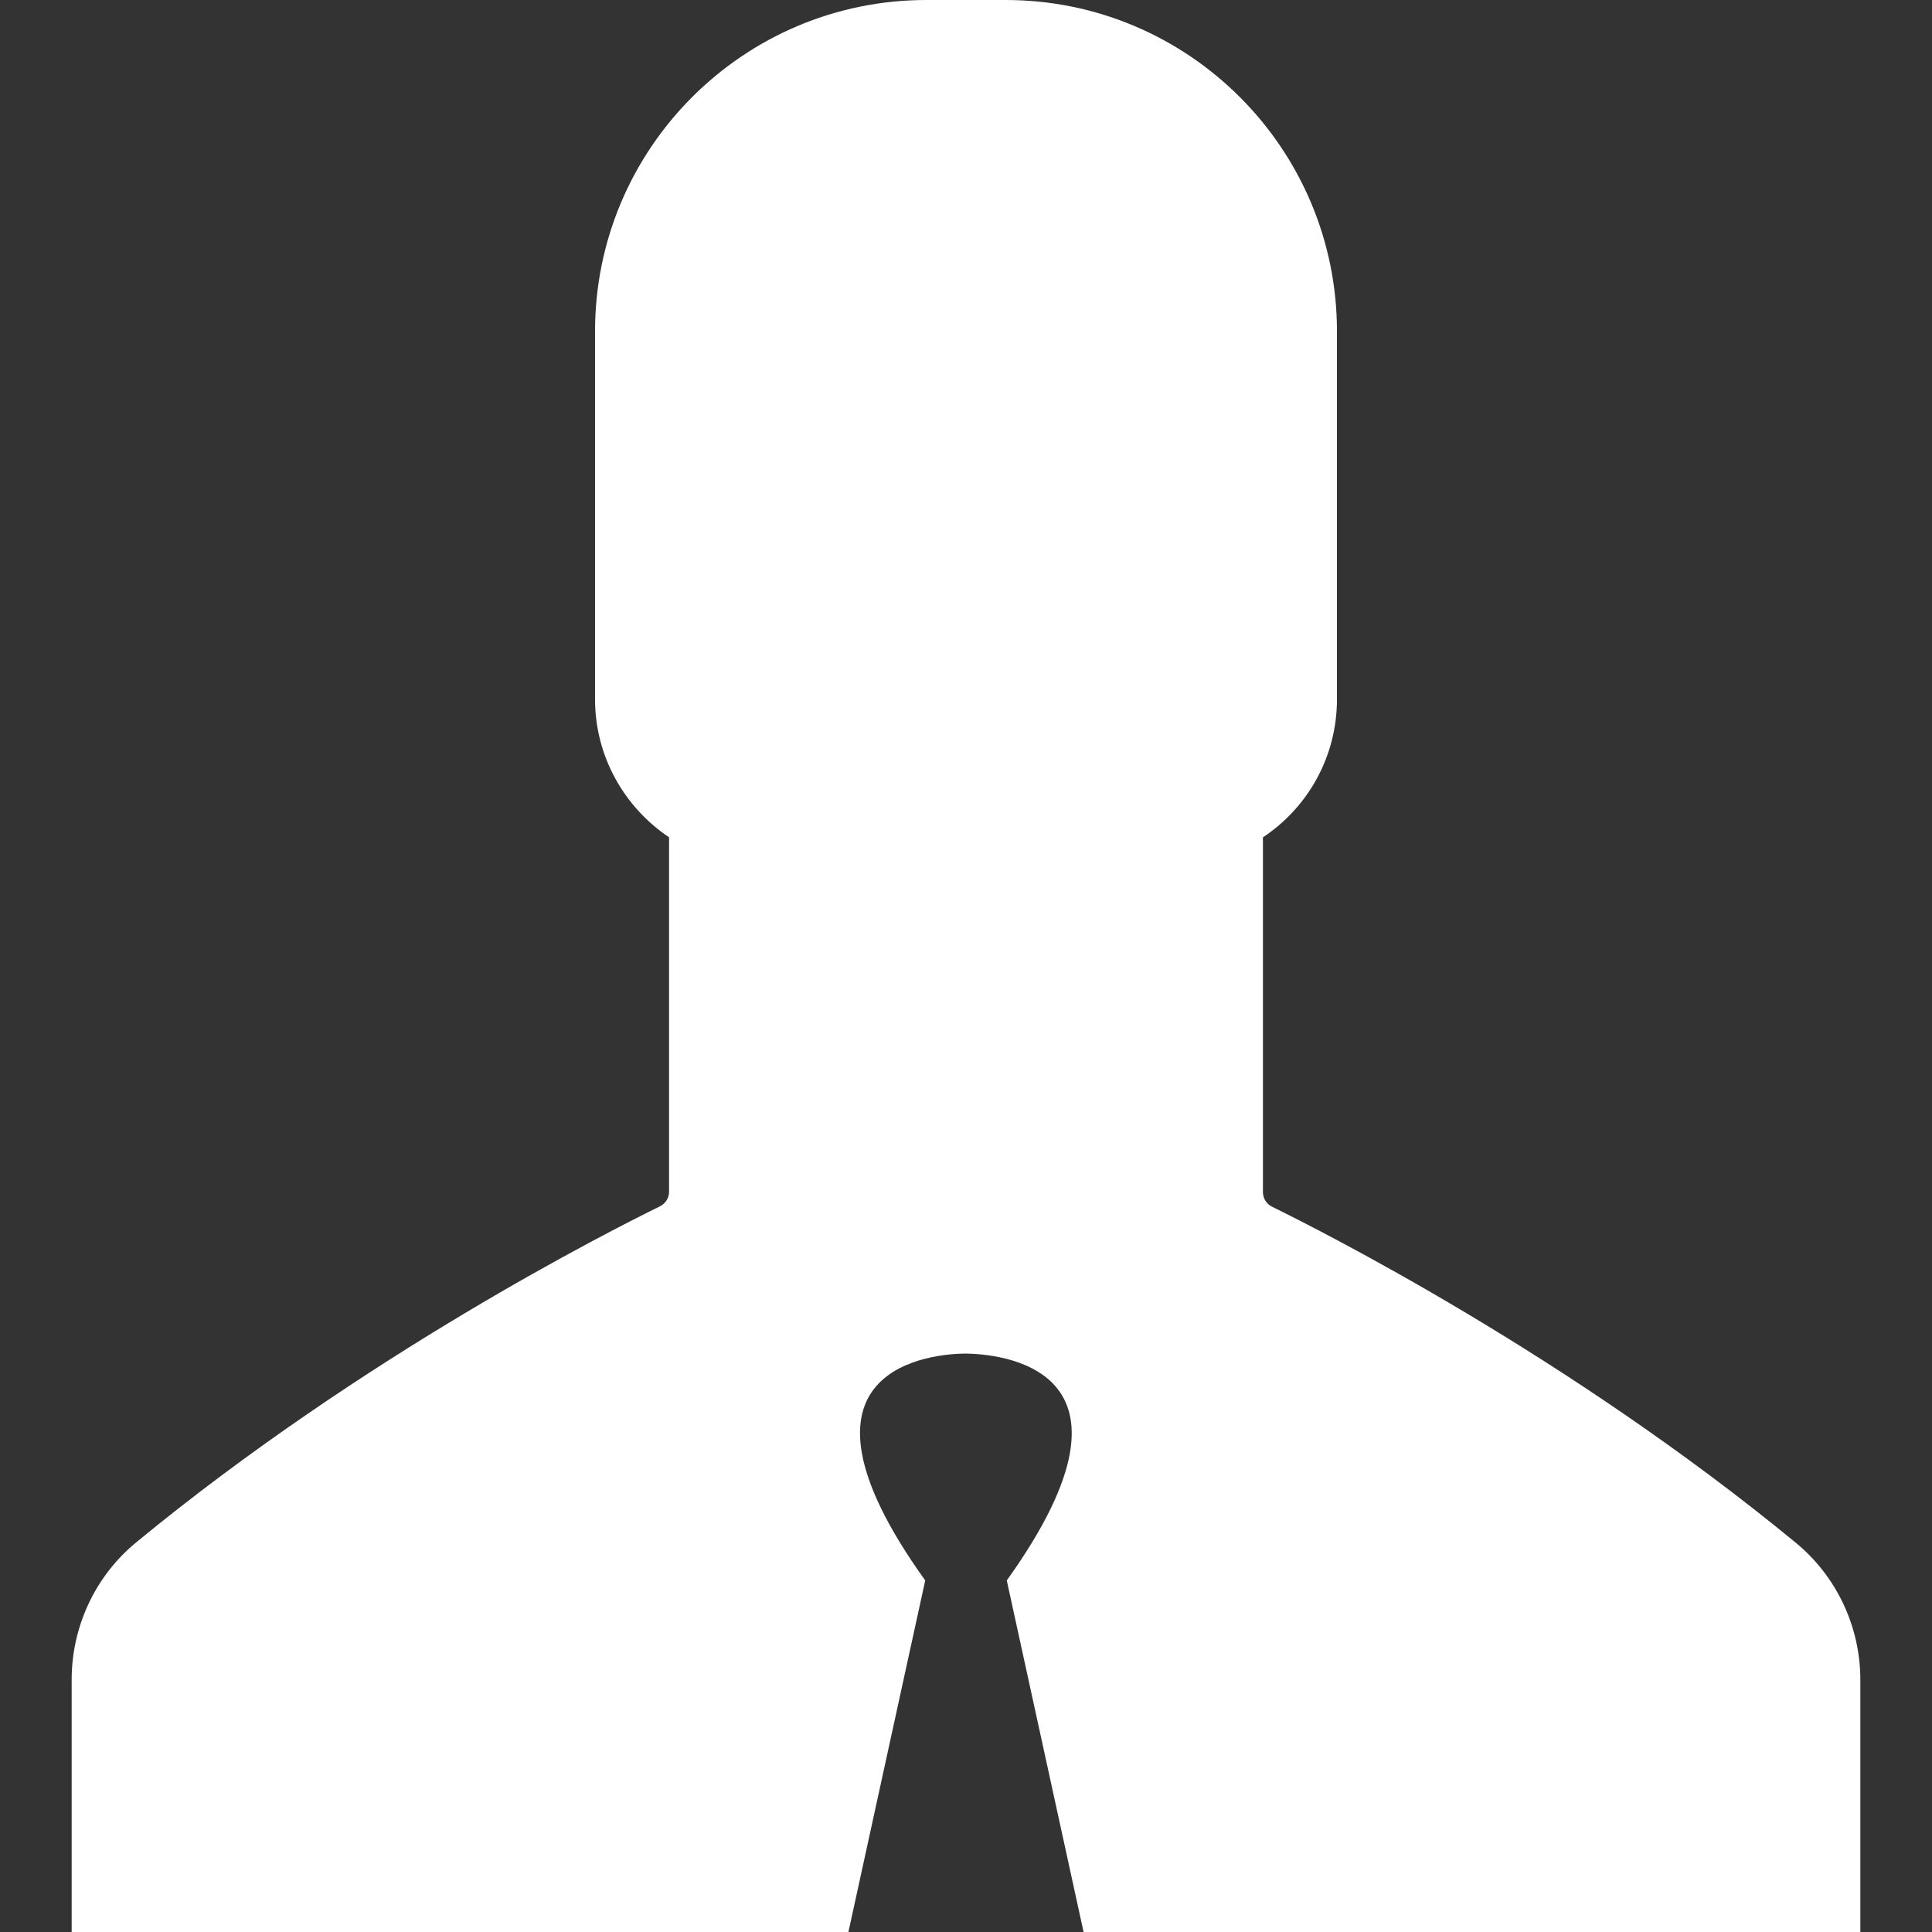 <?xml version="1.0" encoding="iso-8859-1"?>
<svg version="1.1" id="Capa_1" xmlns="http://www.w3.org/2000/svg" xmlns:xlink="http://www.w3.org/1999/xlink" x="0px" y="0px"
	 viewBox="0 0 488 488" style="enable-background:new 0 0 488 488;" xml:space="preserve">

<rect x="0" y="0" width="488" height="488" fill="#333333" stroke="none"/>

<style>
    g {
      fill: white;
    }
</style>

<g>
	<path
		d="M453.5,389.6C396,342.3,333.9,311,321.3,304.8c-1.4-0.7-2.3-2.1-2.3-3.7v-89.6c11.3-7.5,18.7-20.3,18.7-34.9V83.7
		C337.7,37.5,300.2,0,254,0h-10h-10c-46.2,0-83.7,37.5-83.7,83.7v92.9c0,14.5,7.4,27.3,18.7,34.9V301c0,1.6-0.9,3-2.3,3.7
		c-12.6,6.2-74.7,37.5-132.2,84.8c-10.4,8.5-16.4,21.3-16.4,34.8V488h196.2l19.4-88.8c-39.2-54.6,2.9-57.3,10.3-57.3l0,0l0,0
		c7.3,0.1,49.4,2.7,10.3,57.3l19.4,88.8h196.2v-63.7C469.9,410.9,463.9,398.1,453.5,389.6z"
	/>
</g>

</svg>
